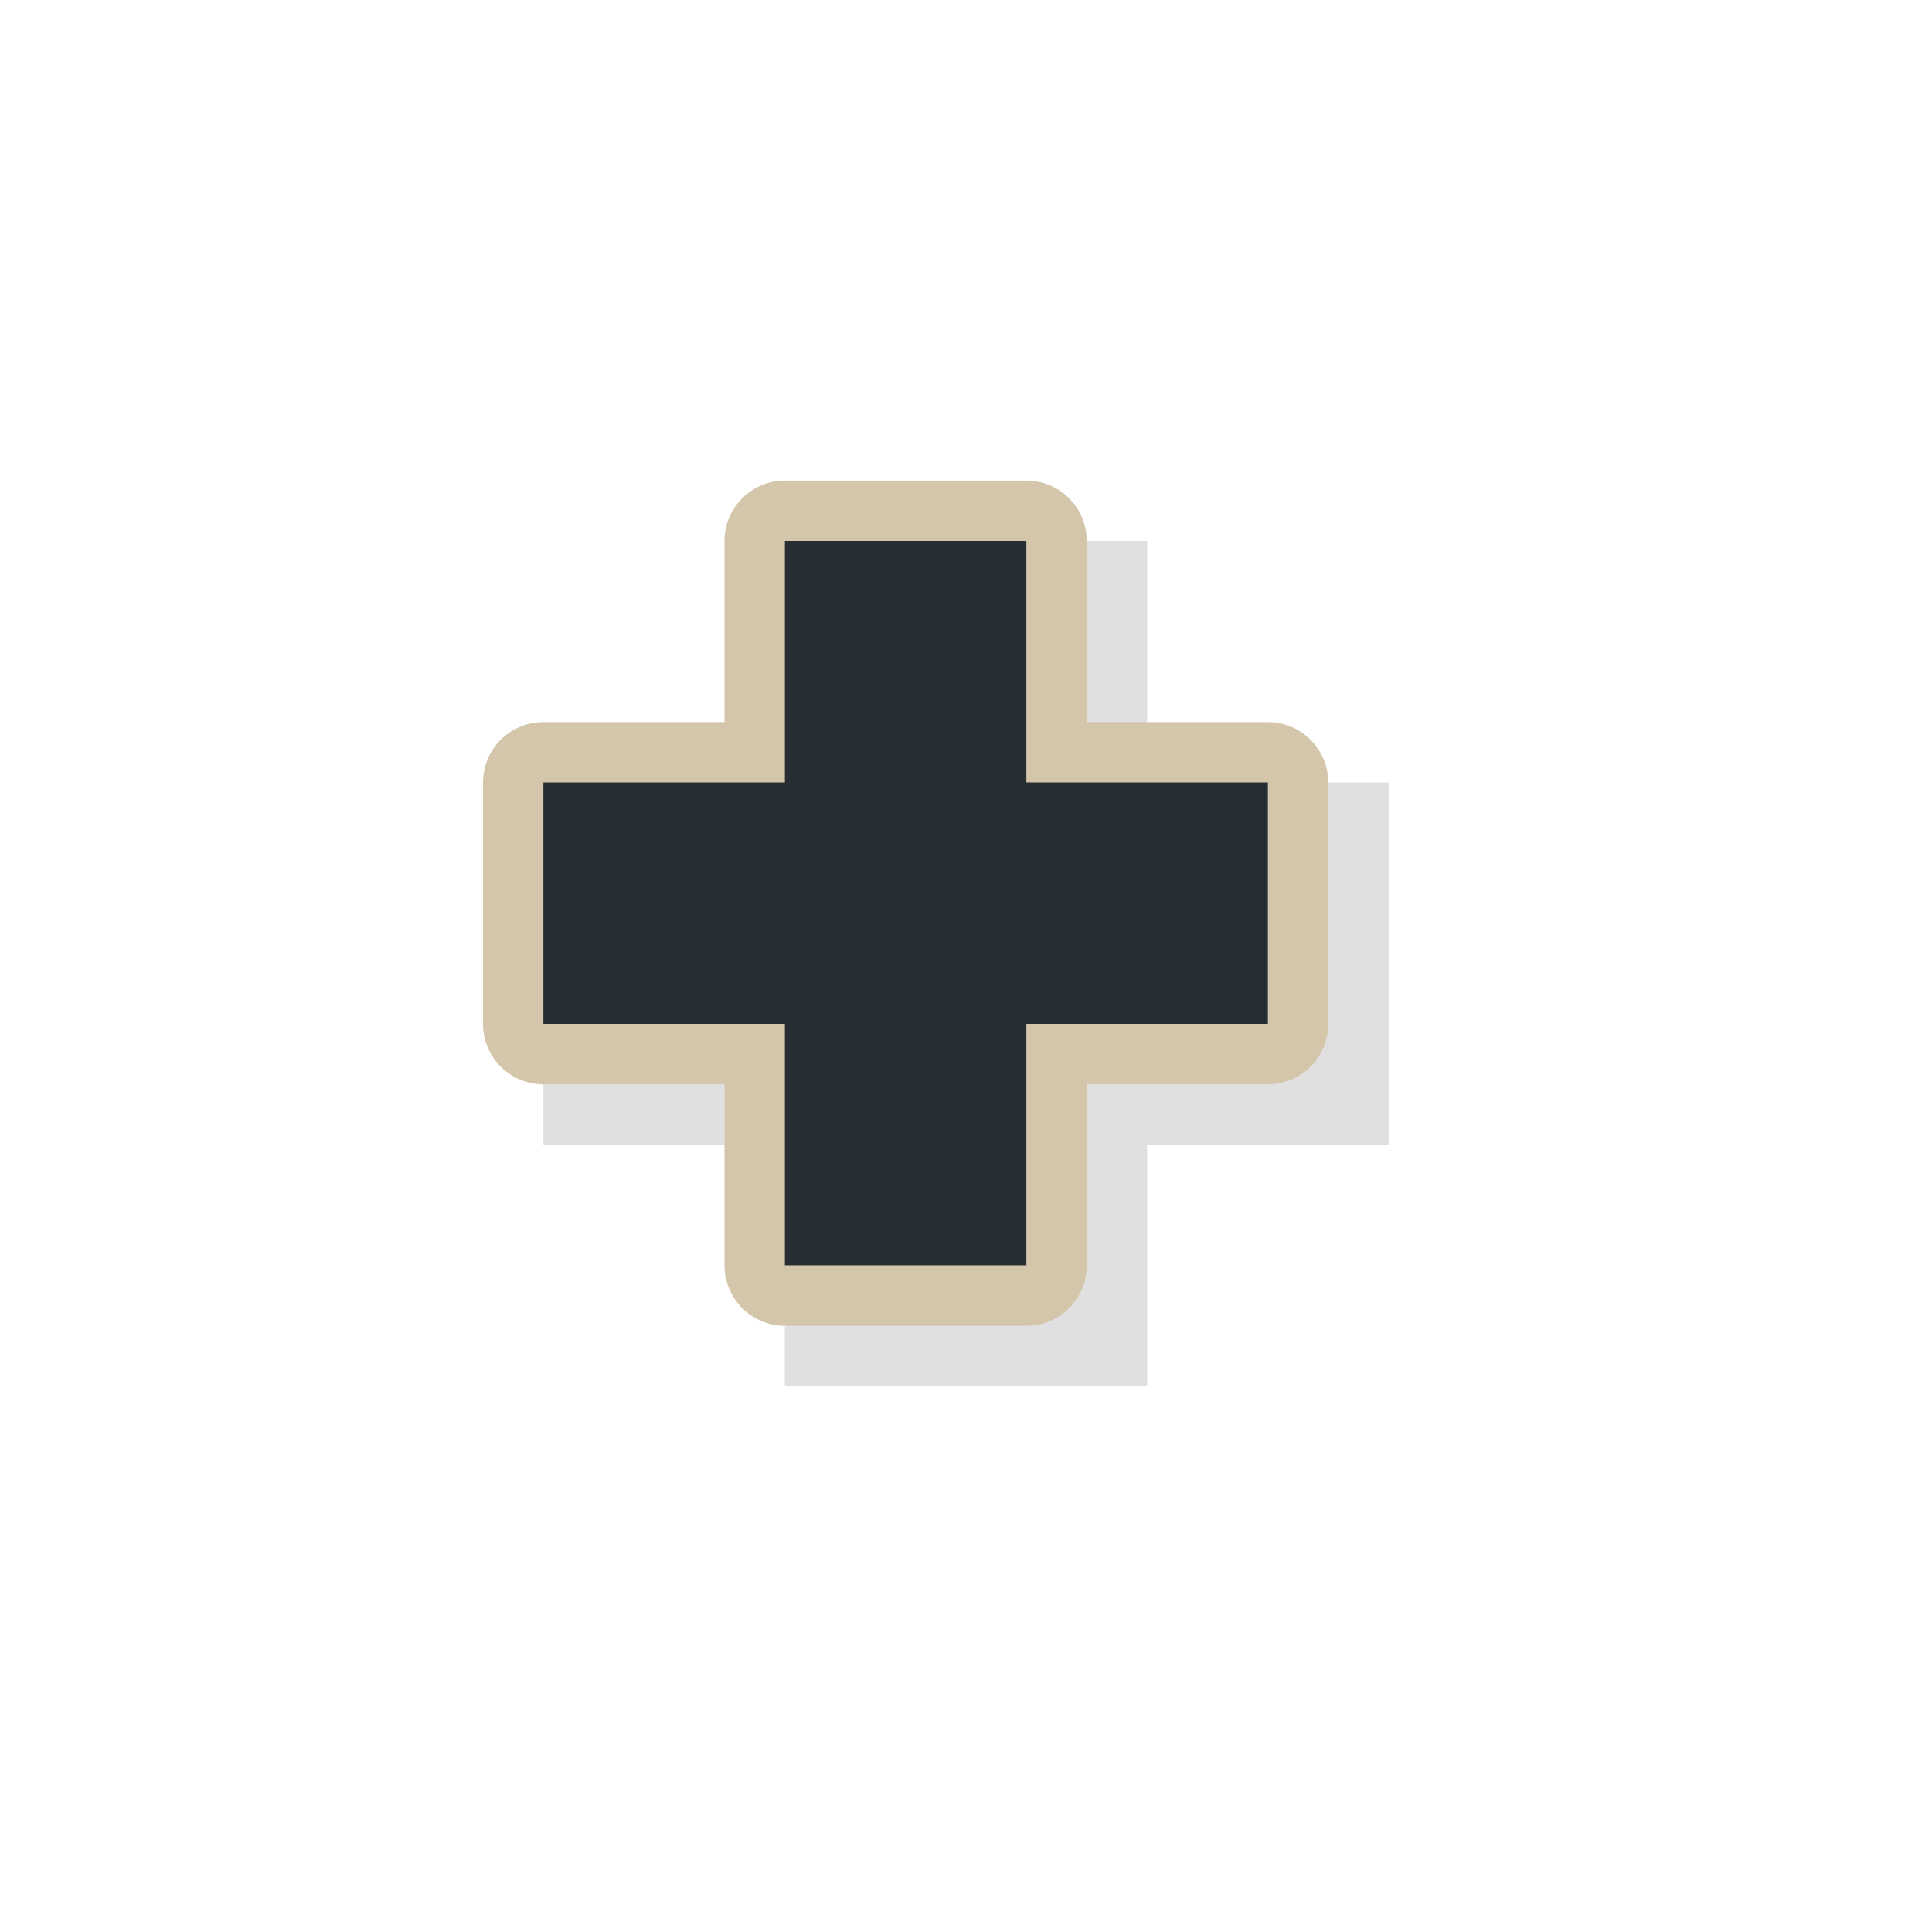 <svg xmlns="http://www.w3.org/2000/svg" width="32" height="32" viewBox="0 0 32 32">
  <defs>
    <filter id="a" x="-.24" y="-.24" width="1.48" height="1.48" color-interpolation-filters="sRGB">
      <feGaussianBlur stdDeviation="1.4"/>
    </filter>
  </defs>
  <path d="M131 166v4h-4v6h4v4h6v-4h4v-6h-4v-4z" color="#000" filter="url(#a)" opacity=".35" style="isolation:auto;mix-blend-mode:normal;text-decoration-color:#000;text-decoration-line:none;text-decoration-style:solid;text-indent:0;text-transform:none;white-space:normal" transform="translate(-118 -157.04)"/>
  <path d="M13 8.96v4H9v4h4v4h4v-4h4v-4h-4v-4z" fill="none" stroke="#d3c6aa" stroke-linecap="round" stroke-linejoin="round" stroke-width="2"/>
  <path d="M131 166v4h-4v4h4v4h4v-4h4v-4h-4v-4z" fill="#151515" style="fill:#272e33" transform="translate(-118 -157.04)"/>
</svg>
